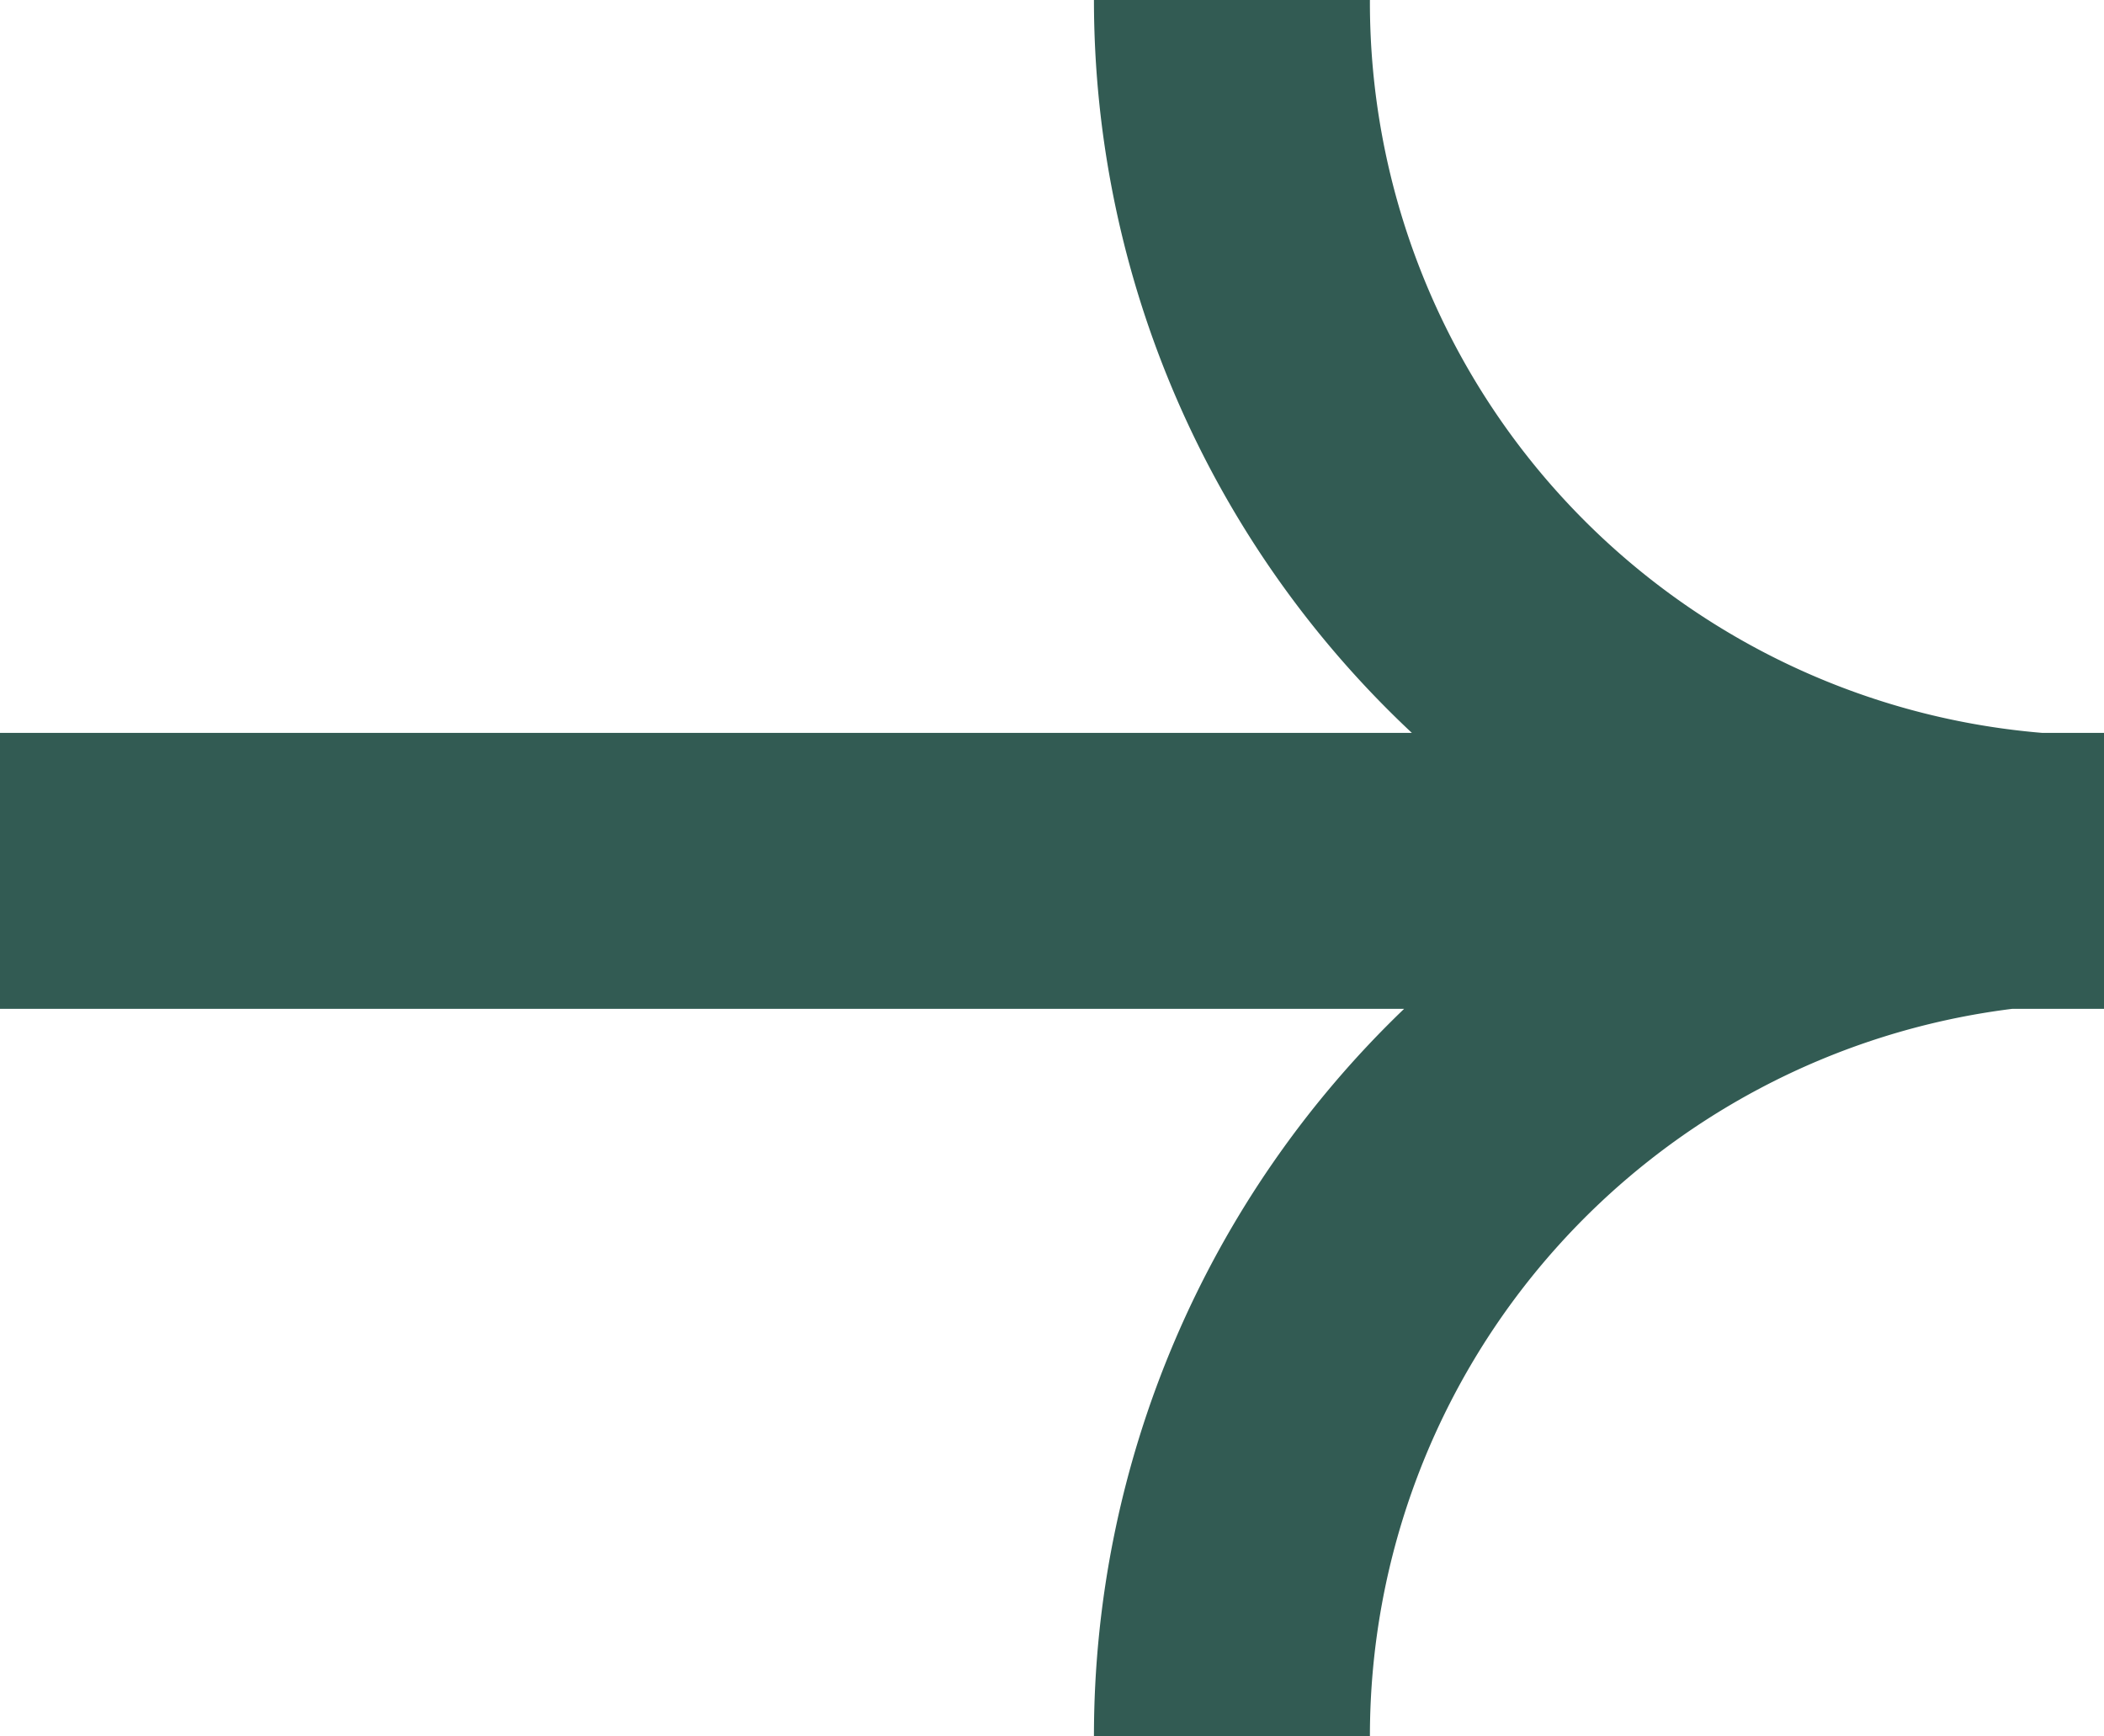 <svg id="圖層_1" data-name="圖層 1" xmlns="http://www.w3.org/2000/svg" viewBox="0 0 19.06 15.73"><defs><style>.cls-1{fill:#325b53;}</style></defs><title>Arrow-r</title><path class="cls-1" d="M19.32,6.64h0v0l-.54,0A6.64,6.64,0,0,1,12.69,0h-2.5a9.1,9.1,0,0,0,2.88,6.64H.28v2.5H13a9.13,9.13,0,0,0-2.81,6.59h2.5a6.64,6.64,0,0,1,5.82-6.59h.84V6.64Z" transform="translate(-0.28)"/></svg>